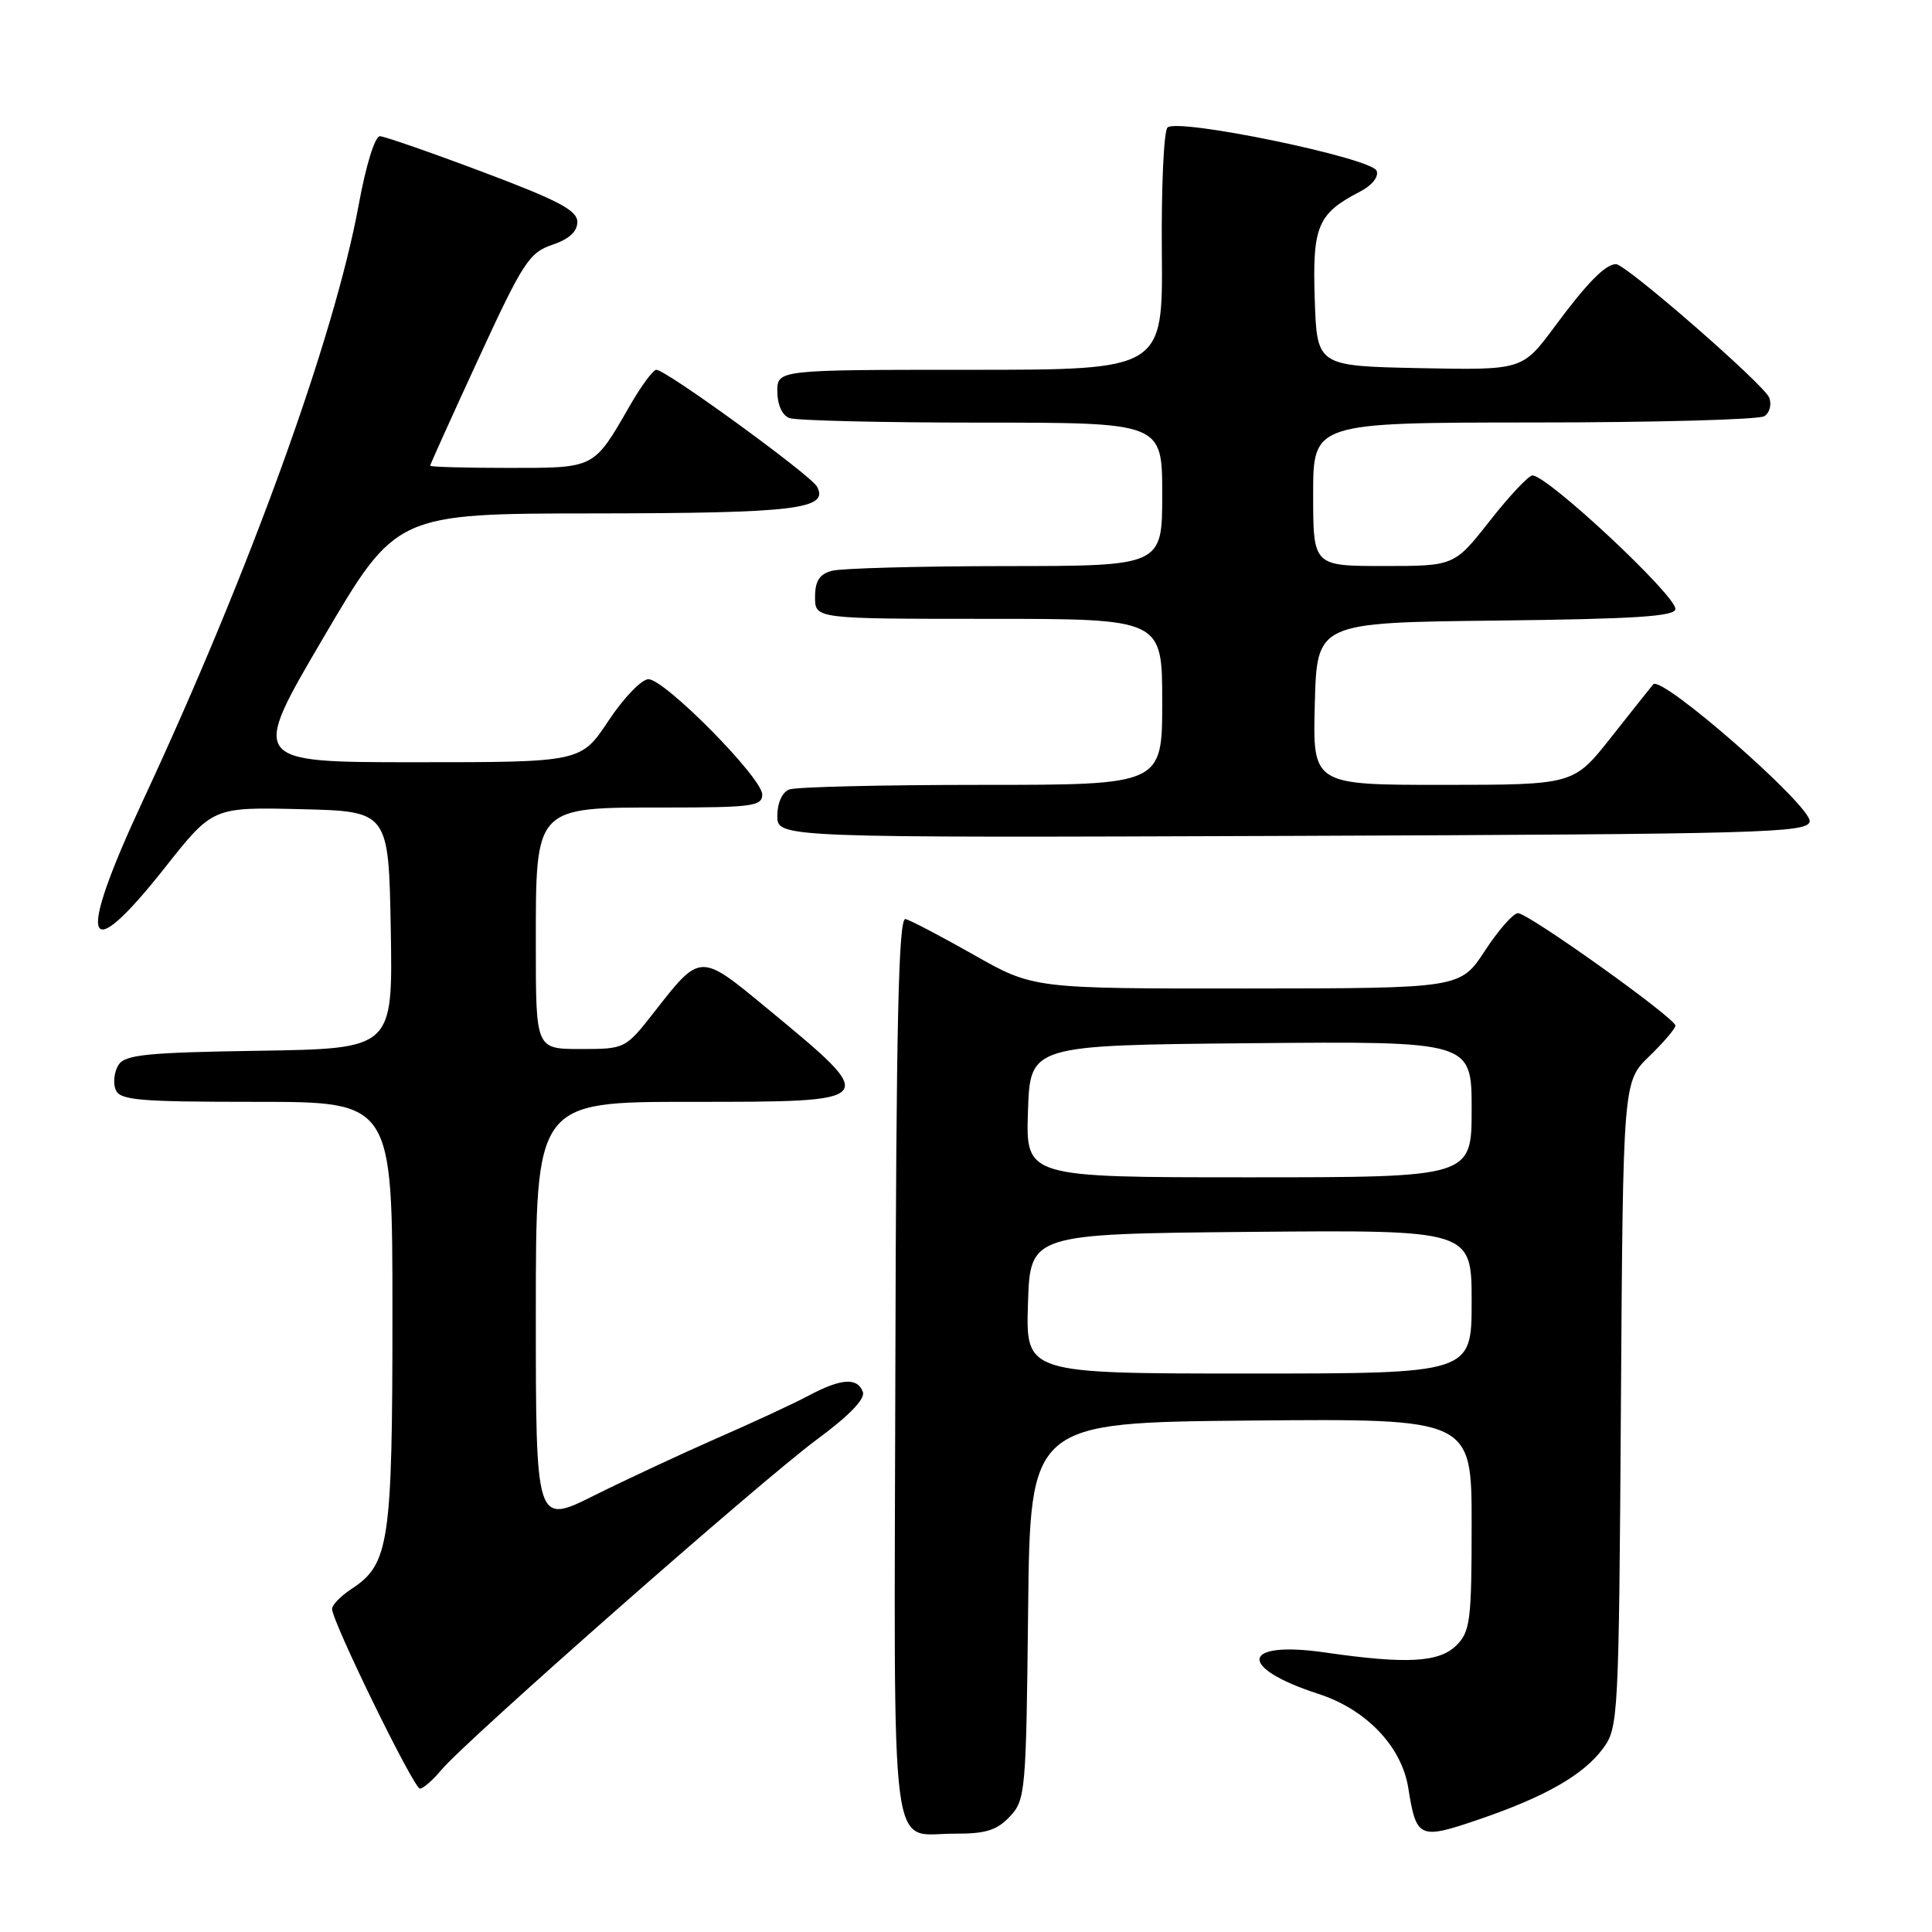 <?xml version="1.0" encoding="UTF-8" standalone="no"?>
<!DOCTYPE svg PUBLIC "-//W3C//DTD SVG 1.1//EN" "http://www.w3.org/Graphics/SVG/1.1/DTD/svg11.dtd" >
<svg xmlns="http://www.w3.org/2000/svg" xmlns:xlink="http://www.w3.org/1999/xlink" version="1.1" viewBox="0 0 256 256">
 <g >
 <path fill="currentColor"
d=" M 133.81 240.70 C 135.88 238.50 135.97 237.45 136.23 213.45 C 136.50 188.50 136.50 188.50 165.75 188.23 C 195.00 187.97 195.00 187.97 195.00 201.98 C 195.00 214.67 194.81 216.19 193.00 218.00 C 190.71 220.29 186.41 220.53 175.57 218.96 C 164.44 217.35 163.87 220.94 174.70 224.45 C 181.02 226.49 185.72 231.41 186.60 236.89 C 187.67 243.61 188.05 243.78 195.86 241.12 C 204.74 238.09 209.78 235.22 212.41 231.68 C 214.44 228.93 214.51 227.70 214.78 186.09 C 215.06 143.33 215.06 143.33 218.53 139.97 C 220.44 138.12 222.00 136.29 222.00 135.90 C 222.00 134.91 202.52 121.00 201.14 121.00 C 200.52 121.00 198.55 123.24 196.76 125.98 C 193.50 130.96 193.50 130.96 165.22 130.98 C 136.93 131.00 136.93 131.00 129.05 126.53 C 124.71 124.07 120.63 121.93 119.98 121.78 C 119.06 121.57 118.75 135.58 118.64 181.34 C 118.48 248.62 117.75 242.92 126.58 242.97 C 130.60 242.99 132.10 242.52 133.81 240.70 Z  M 58.46 234.55 C 61.69 230.66 100.80 196.24 108.19 190.78 C 112.54 187.57 114.69 185.35 114.33 184.42 C 113.59 182.49 111.46 182.64 107.14 184.93 C 105.14 186.00 99.67 188.53 95.00 190.57 C 90.33 192.62 83.01 196.03 78.75 198.15 C 71.00 202.02 71.00 202.02 71.00 174.01 C 71.00 146.00 71.00 146.00 91.50 146.00 C 116.80 146.00 116.73 146.08 101.64 133.61 C 92.71 126.23 92.84 126.23 86.68 134.11 C 82.87 138.98 82.83 139.00 76.93 139.00 C 71.00 139.00 71.00 139.00 71.00 125.31 C 71.00 106.71 70.73 107.00 88.17 107.00 C 99.65 107.00 101.00 106.82 101.00 105.28 C 101.00 103.07 88.09 90.00 85.92 90.00 C 85.02 90.00 82.64 92.47 80.63 95.50 C 76.98 101.00 76.98 101.00 55.07 101.00 C 33.16 101.00 33.16 101.00 42.83 84.53 C 52.50 68.05 52.50 68.05 78.82 68.03 C 105.40 68.00 109.91 67.46 108.25 64.47 C 107.37 62.91 88.25 49.00 86.97 49.00 C 86.54 49.00 84.96 51.14 83.46 53.75 C 78.62 62.15 78.91 62.00 67.35 62.00 C 61.66 62.00 57.00 61.87 57.00 61.71 C 57.00 61.54 59.89 55.15 63.42 47.49 C 69.27 34.79 70.13 33.47 73.17 32.44 C 75.39 31.70 76.50 30.69 76.50 29.41 C 76.50 27.88 74.00 26.56 64.00 22.80 C 57.12 20.21 50.98 18.08 50.35 18.05 C 49.69 18.02 48.50 21.83 47.53 27.14 C 44.29 44.78 33.04 75.82 18.90 106.17 C 10.07 125.13 11.18 128.46 21.85 114.97 C 28.19 106.94 28.19 106.94 39.85 107.22 C 51.50 107.50 51.50 107.50 51.78 123.23 C 52.05 138.95 52.05 138.95 34.38 139.23 C 19.41 139.46 16.56 139.75 15.70 141.11 C 15.14 142.00 14.96 143.46 15.31 144.36 C 15.86 145.79 18.20 146.00 33.97 146.00 C 52.00 146.00 52.00 146.00 52.00 174.03 C 52.00 204.45 51.58 207.26 46.58 210.54 C 45.16 211.47 44.00 212.66 44.00 213.19 C 44.00 214.86 54.83 237.00 55.64 237.00 C 56.07 237.00 57.34 235.90 58.46 234.55 Z  M 239.79 108.86 C 240.16 106.93 220.14 89.38 219.06 90.68 C 218.68 91.13 216.15 94.31 213.44 97.75 C 208.50 103.99 208.50 103.99 191.22 104.00 C 173.93 104.00 173.93 104.00 174.22 93.25 C 174.50 82.50 174.50 82.50 198.25 82.23 C 216.64 82.02 222.00 81.68 222.00 80.69 C 222.00 78.83 205.06 63.00 203.06 63.00 C 202.55 63.00 200.01 65.70 197.42 69.00 C 192.70 75.00 192.70 75.00 183.35 75.00 C 174.00 75.00 174.00 75.00 174.00 65.50 C 174.00 56.00 174.00 56.00 203.25 55.98 C 219.34 55.98 233.08 55.60 233.78 55.15 C 234.49 54.71 234.78 53.60 234.43 52.69 C 233.77 50.97 215.44 35.00 214.13 35.00 C 212.73 35.00 210.28 37.49 206.00 43.28 C 201.72 49.05 201.72 49.05 188.11 48.78 C 174.50 48.50 174.50 48.50 174.21 39.62 C 173.89 29.96 174.59 28.30 180.21 25.39 C 181.80 24.57 182.72 23.42 182.41 22.63 C 181.76 20.93 156.00 15.60 154.70 16.90 C 154.21 17.39 153.87 24.81 153.95 33.40 C 154.09 49.00 154.09 49.00 128.54 49.00 C 103.00 49.00 103.00 49.00 103.00 51.89 C 103.00 53.61 103.64 55.03 104.58 55.39 C 105.45 55.73 116.93 56.00 130.08 56.00 C 154.00 56.00 154.00 56.00 154.00 65.50 C 154.00 75.00 154.00 75.00 133.25 75.01 C 121.84 75.02 111.49 75.30 110.25 75.63 C 108.58 76.08 108.00 76.97 108.00 79.12 C 108.00 82.00 108.00 82.00 131.00 82.00 C 154.00 82.00 154.00 82.00 154.00 93.00 C 154.00 104.00 154.00 104.00 130.08 104.00 C 116.93 104.00 105.45 104.27 104.58 104.61 C 103.64 104.97 103.00 106.39 103.00 108.11 C 103.00 111.01 103.00 111.01 171.24 110.76 C 233.61 110.52 239.50 110.36 239.79 108.86 Z  M 136.21 172.75 C 136.50 163.50 136.50 163.50 165.75 163.23 C 195.00 162.97 195.00 162.97 195.00 172.48 C 195.00 182.00 195.00 182.00 165.46 182.00 C 135.92 182.00 135.92 182.00 136.21 172.75 Z  M 136.21 147.25 C 136.50 138.50 136.50 138.50 165.75 138.23 C 195.00 137.97 195.00 137.97 195.00 146.98 C 195.00 156.00 195.00 156.00 165.46 156.00 C 135.92 156.00 135.92 156.00 136.21 147.25 Z "/>
</g>
</svg>